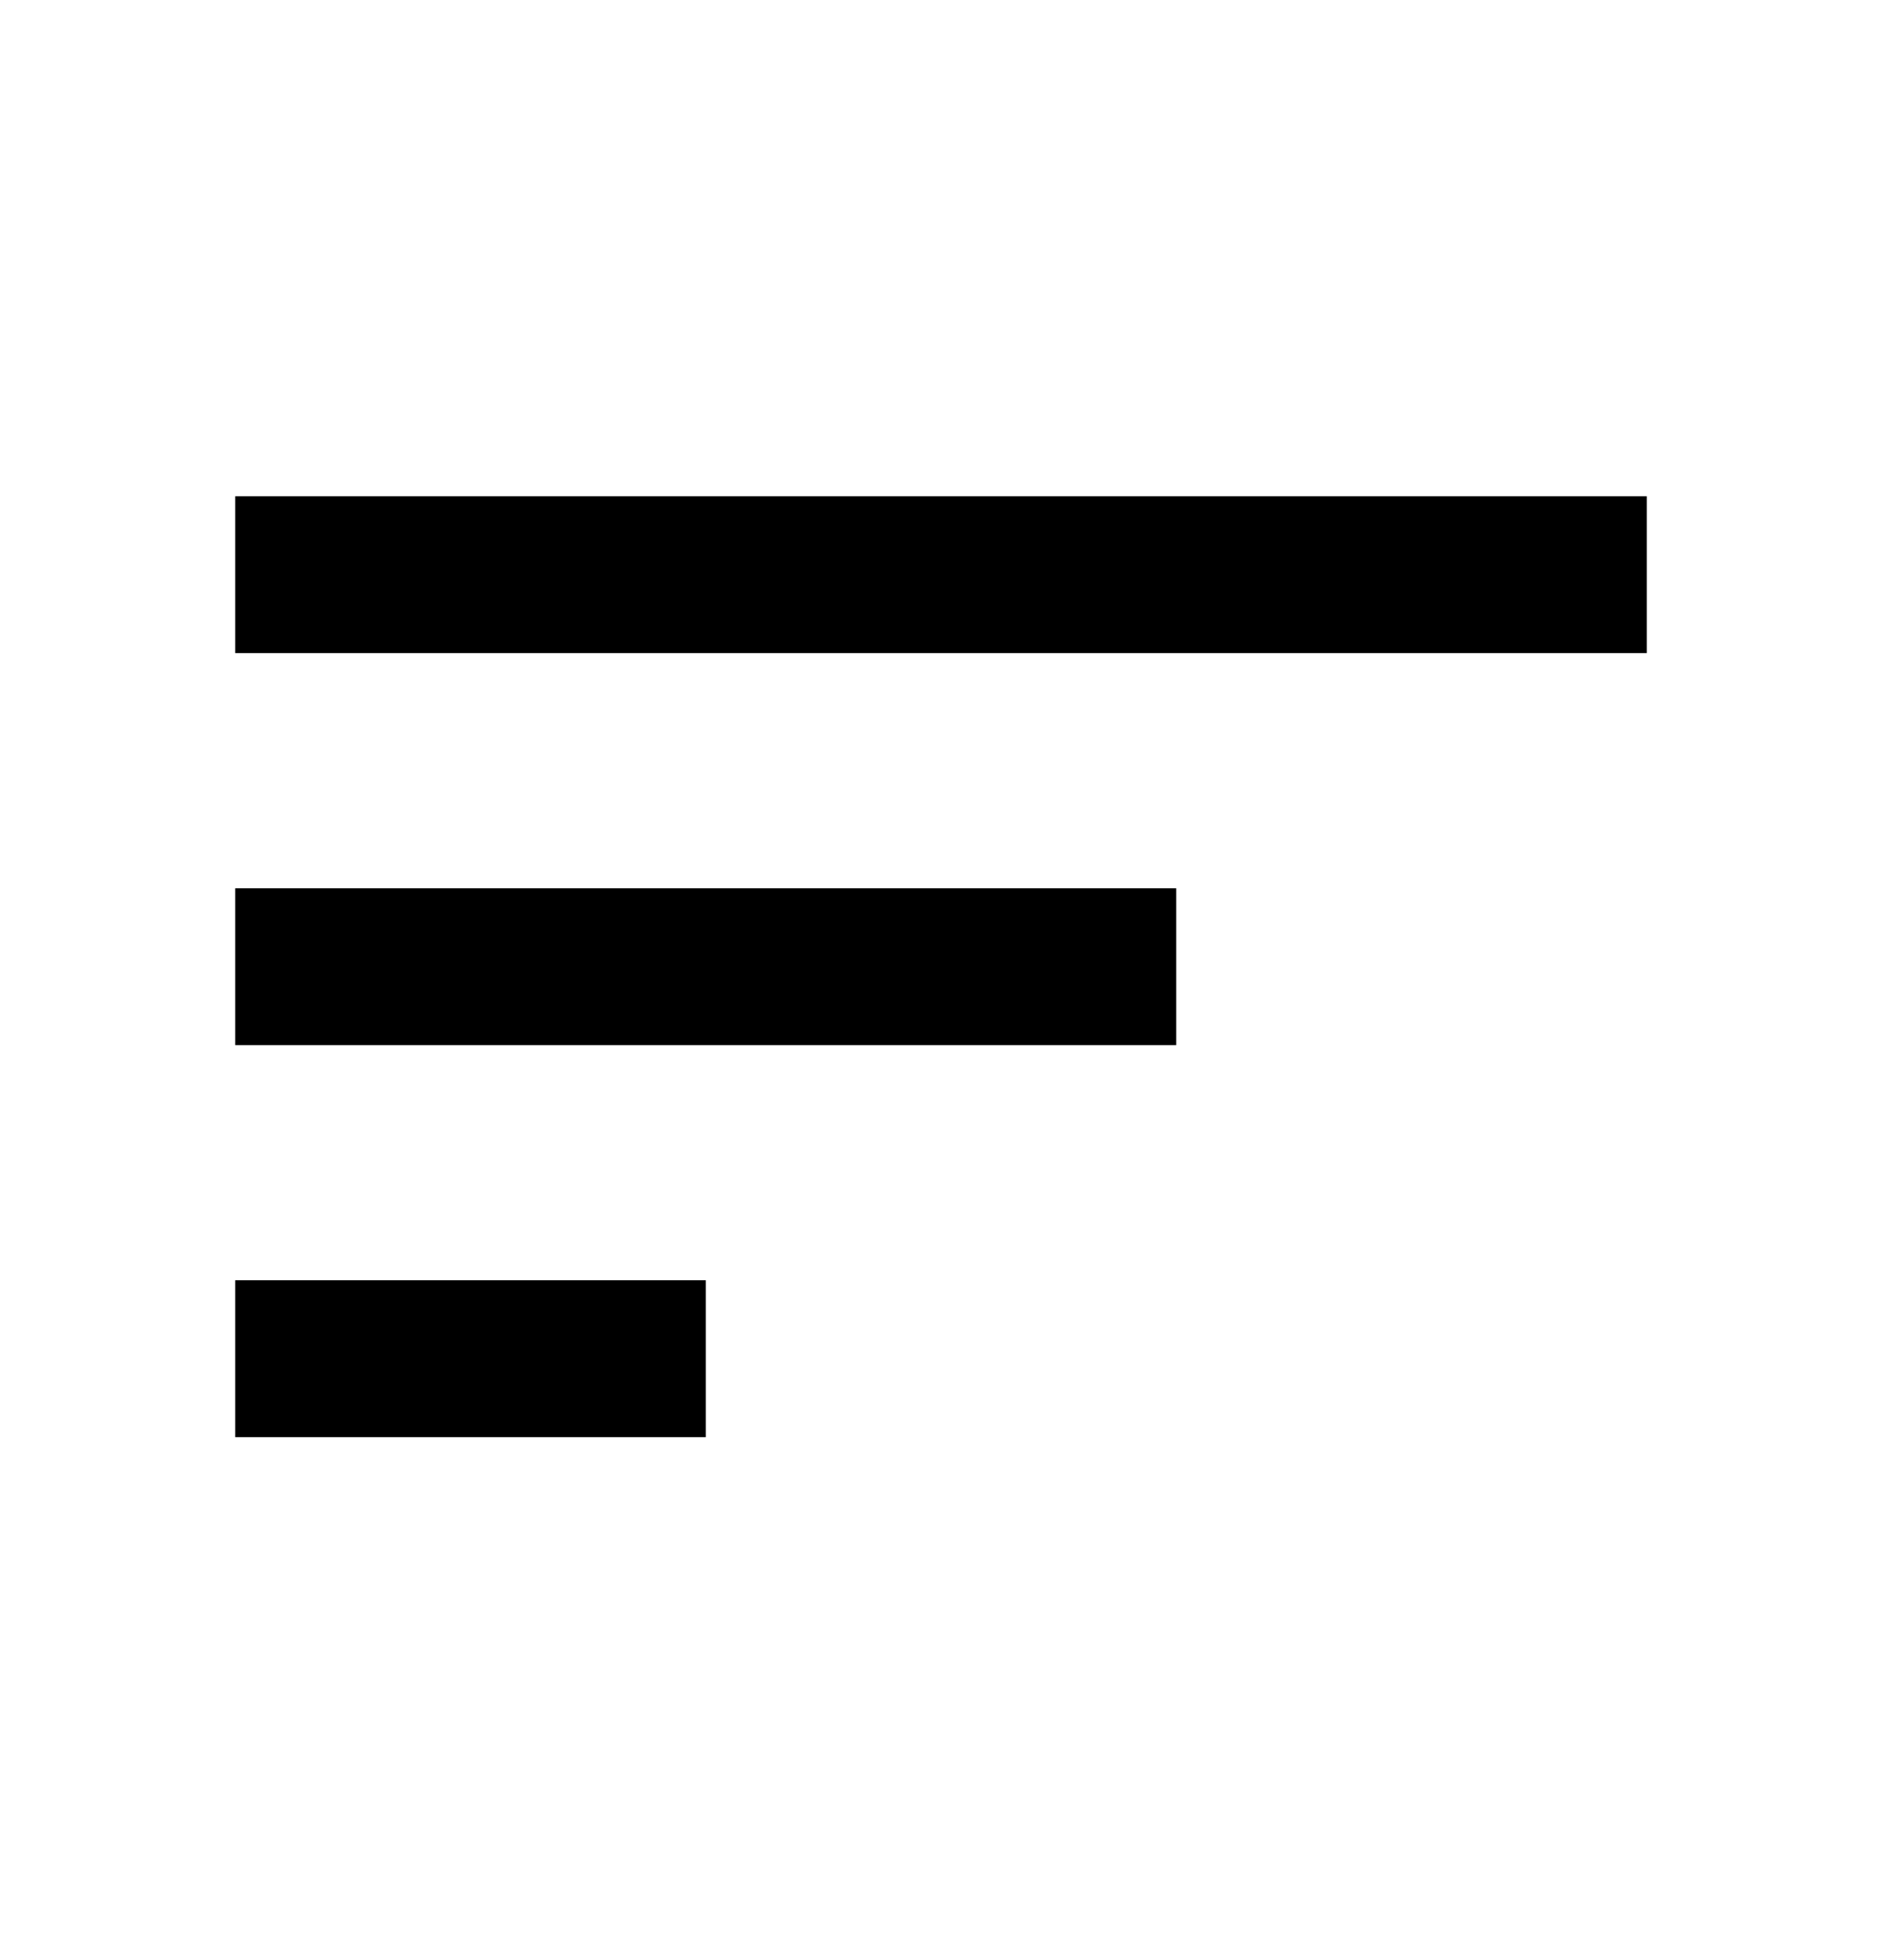 <?xml version="1.0" encoding="UTF-8" standalone="no"?><svg width='24' height='25' viewBox='0 0 24 25' fill='none' xmlns='http://www.w3.org/2000/svg'>
<g clip-path='url(#clip0_114_3058)'>
<path d='M3 18.33H9V16.33H3V18.33ZM3 6.33V8.33H21V6.33H3ZM3 13.33H15V11.33H3V13.33Z' fill='black'/>
</g>
<defs>
<clipPath id='clip0_114_3058'>
<rect width='24' height='24' fill='white' transform='translate(0 0.33)'/>
</clipPath>
</defs>
</svg>
